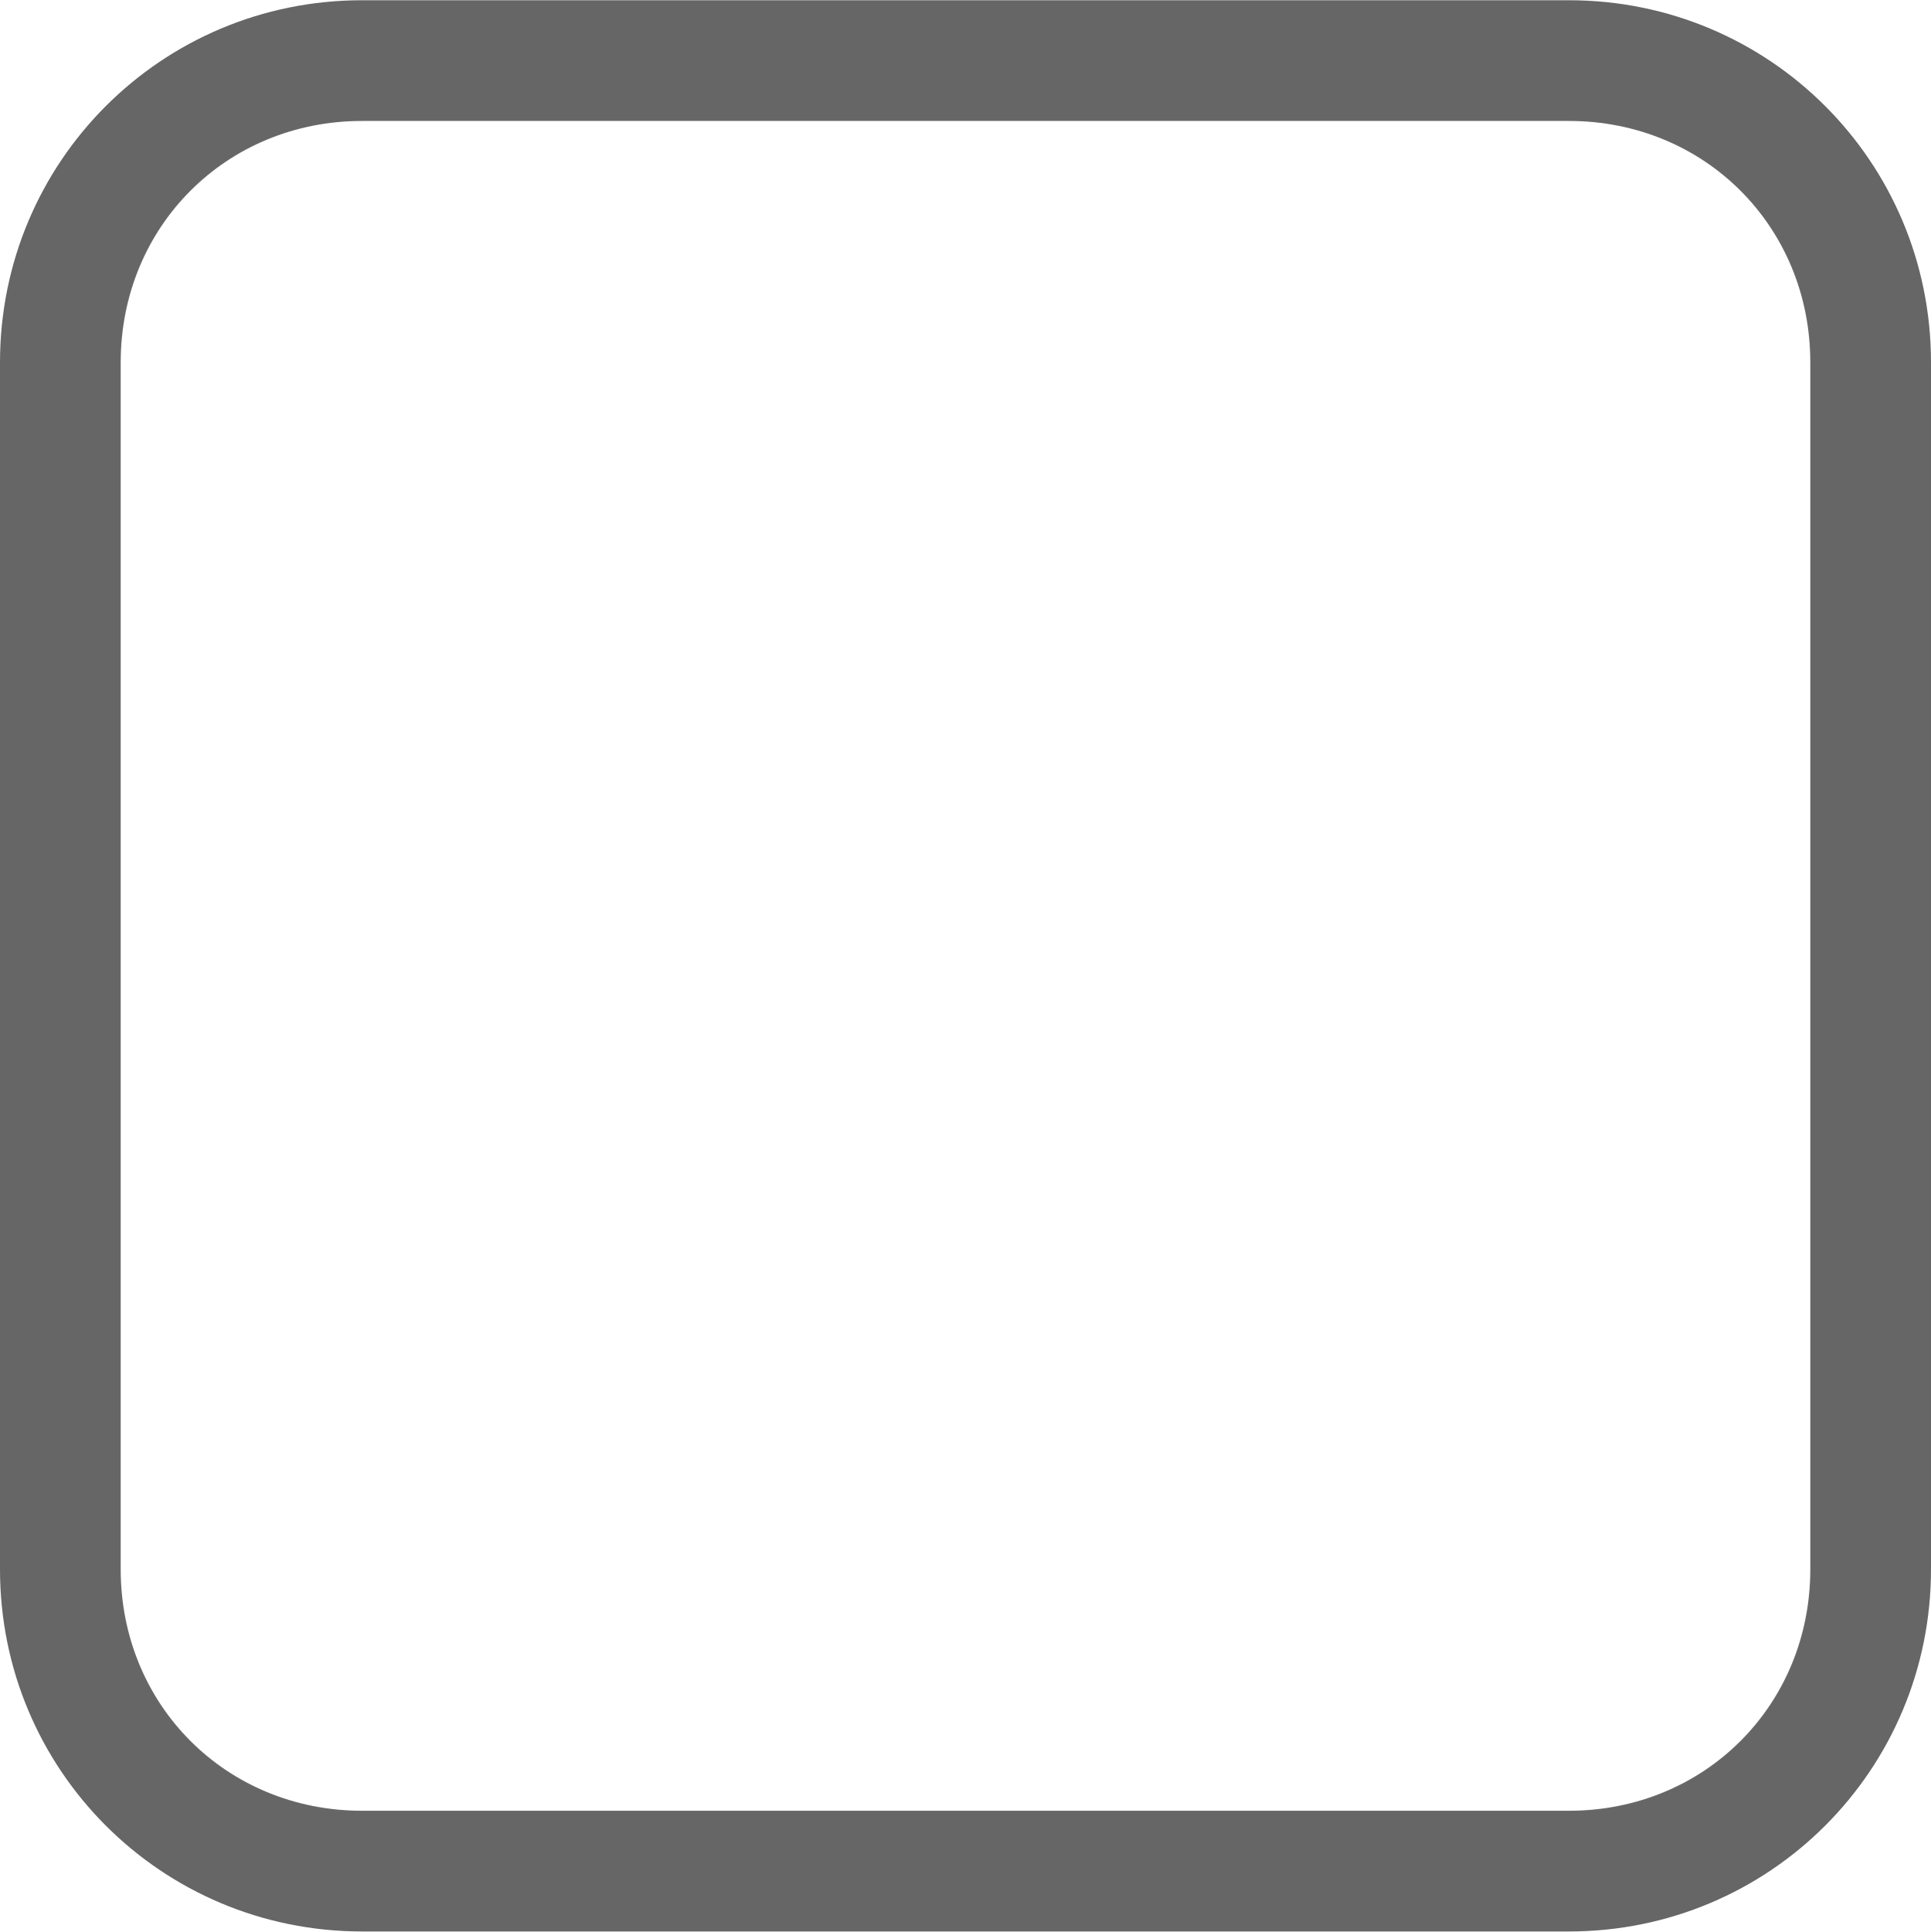 <svg xmlns="http://www.w3.org/2000/svg" id="svg4" width="16" height="16.004" version="1.1">
 <path style="fill:#666666" d="M 3 0.002 C 1.338 0.002 0 1.34 0 3.002 L 0 13.002 C 0 14.664 1.338 16.002 3 16.002 L 13 16.002 C 14.662 16.002 16 14.664 16 13.002 L 16 3.002 C 16 1.34 14.662 0.002 13 0.002 L 3 0.002 z M 3 1.002 L 13 1.002 C 14.125 1.002 15 1.877 15 3.002 L 15 13.002 C 15 14.127 14.125 15.002 13 15.002 L 3 15.002 C 1.875 15.002 1 14.127 1 13.002 L 1 3.002 C 1 1.877 1.875 1.002 3 1.002 z"/>
</svg>
